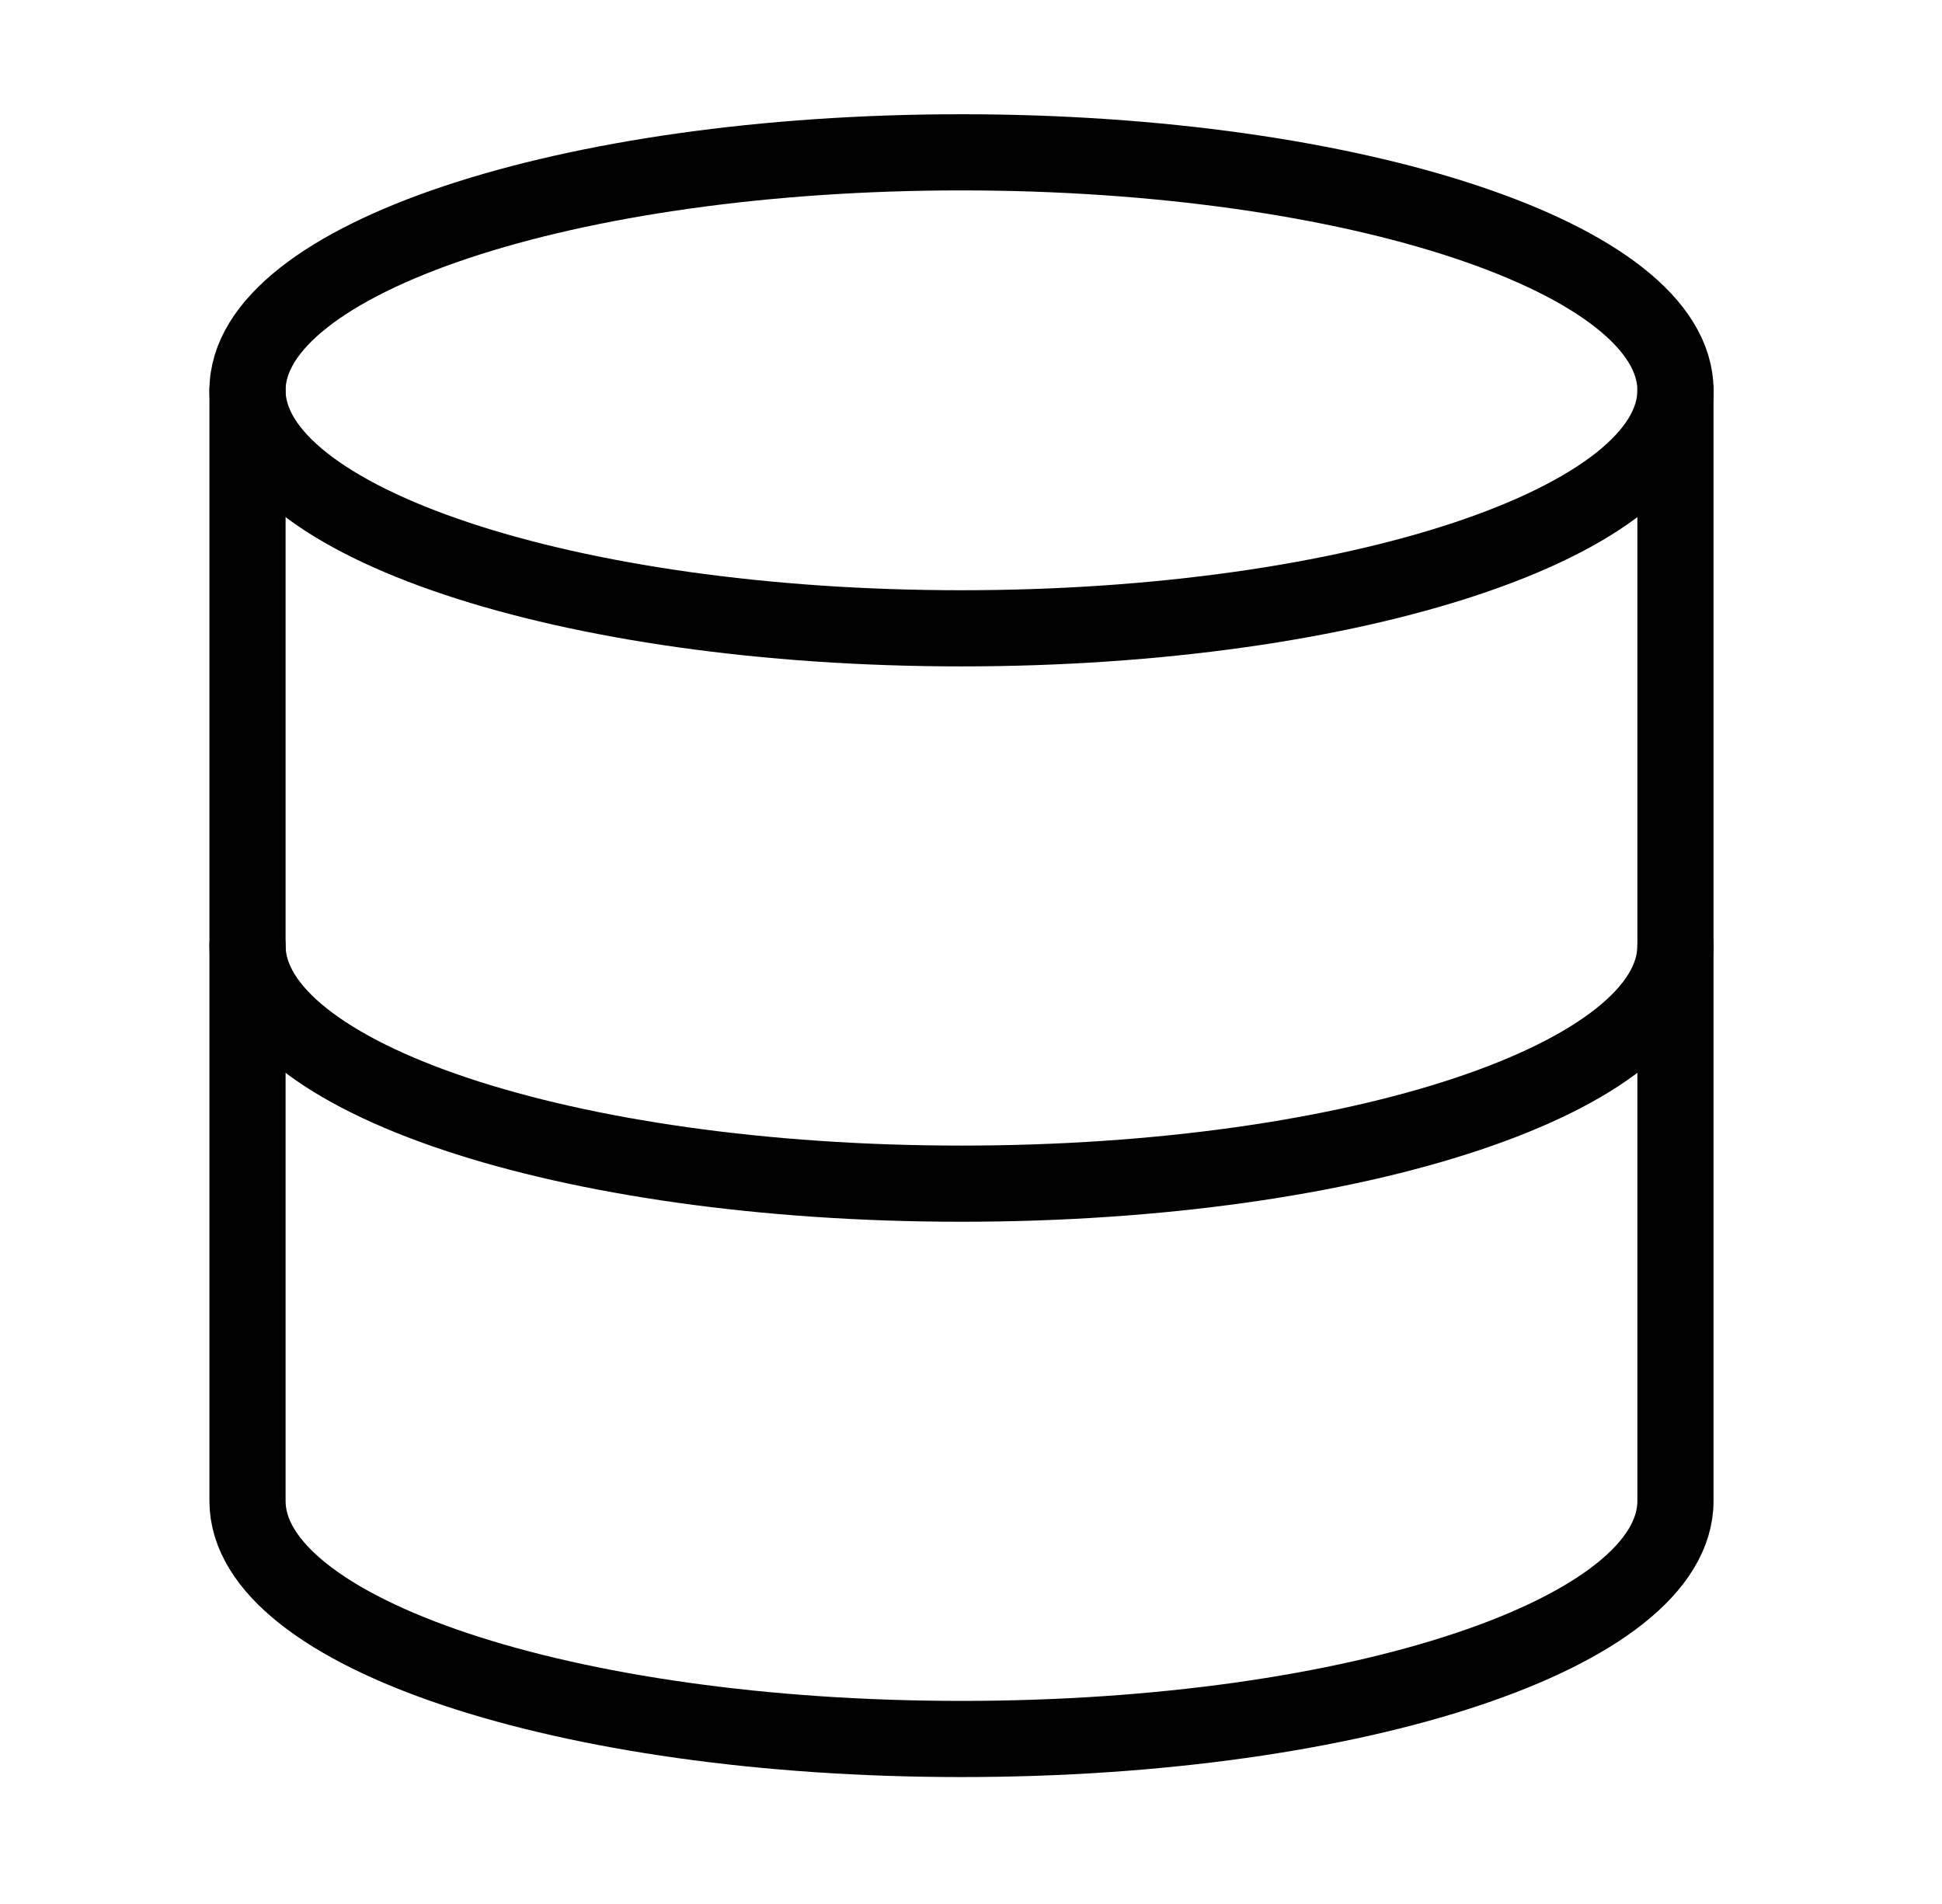 <svg width="51" height="50" viewBox="0 0 51 50" fill="none" xmlns="http://www.w3.org/2000/svg">
<path d="M25.25 16.5C35.605 16.5 44 13.702 44 10.25C44 6.798 35.605 4 25.25 4C14.895 4 6.5 6.798 6.5 10.25C6.5 13.702 14.895 16.5 25.25 16.5Z" stroke="black" stroke-width="2" stroke-linecap="round" stroke-linejoin="round"/>
<path d="M44 24.834C44 28.292 35.667 31.084 25.25 31.084C14.833 31.084 6.5 28.292 6.5 24.834" stroke="black" stroke-width="2" stroke-linecap="round" stroke-linejoin="round"/>
<path d="M6.5 10.25V39.417C6.5 42.875 14.833 45.667 25.25 45.667C35.667 45.667 44 42.875 44 39.417V10.25" stroke="black" stroke-width="2" stroke-linecap="round" stroke-linejoin="round"/>
</svg>
